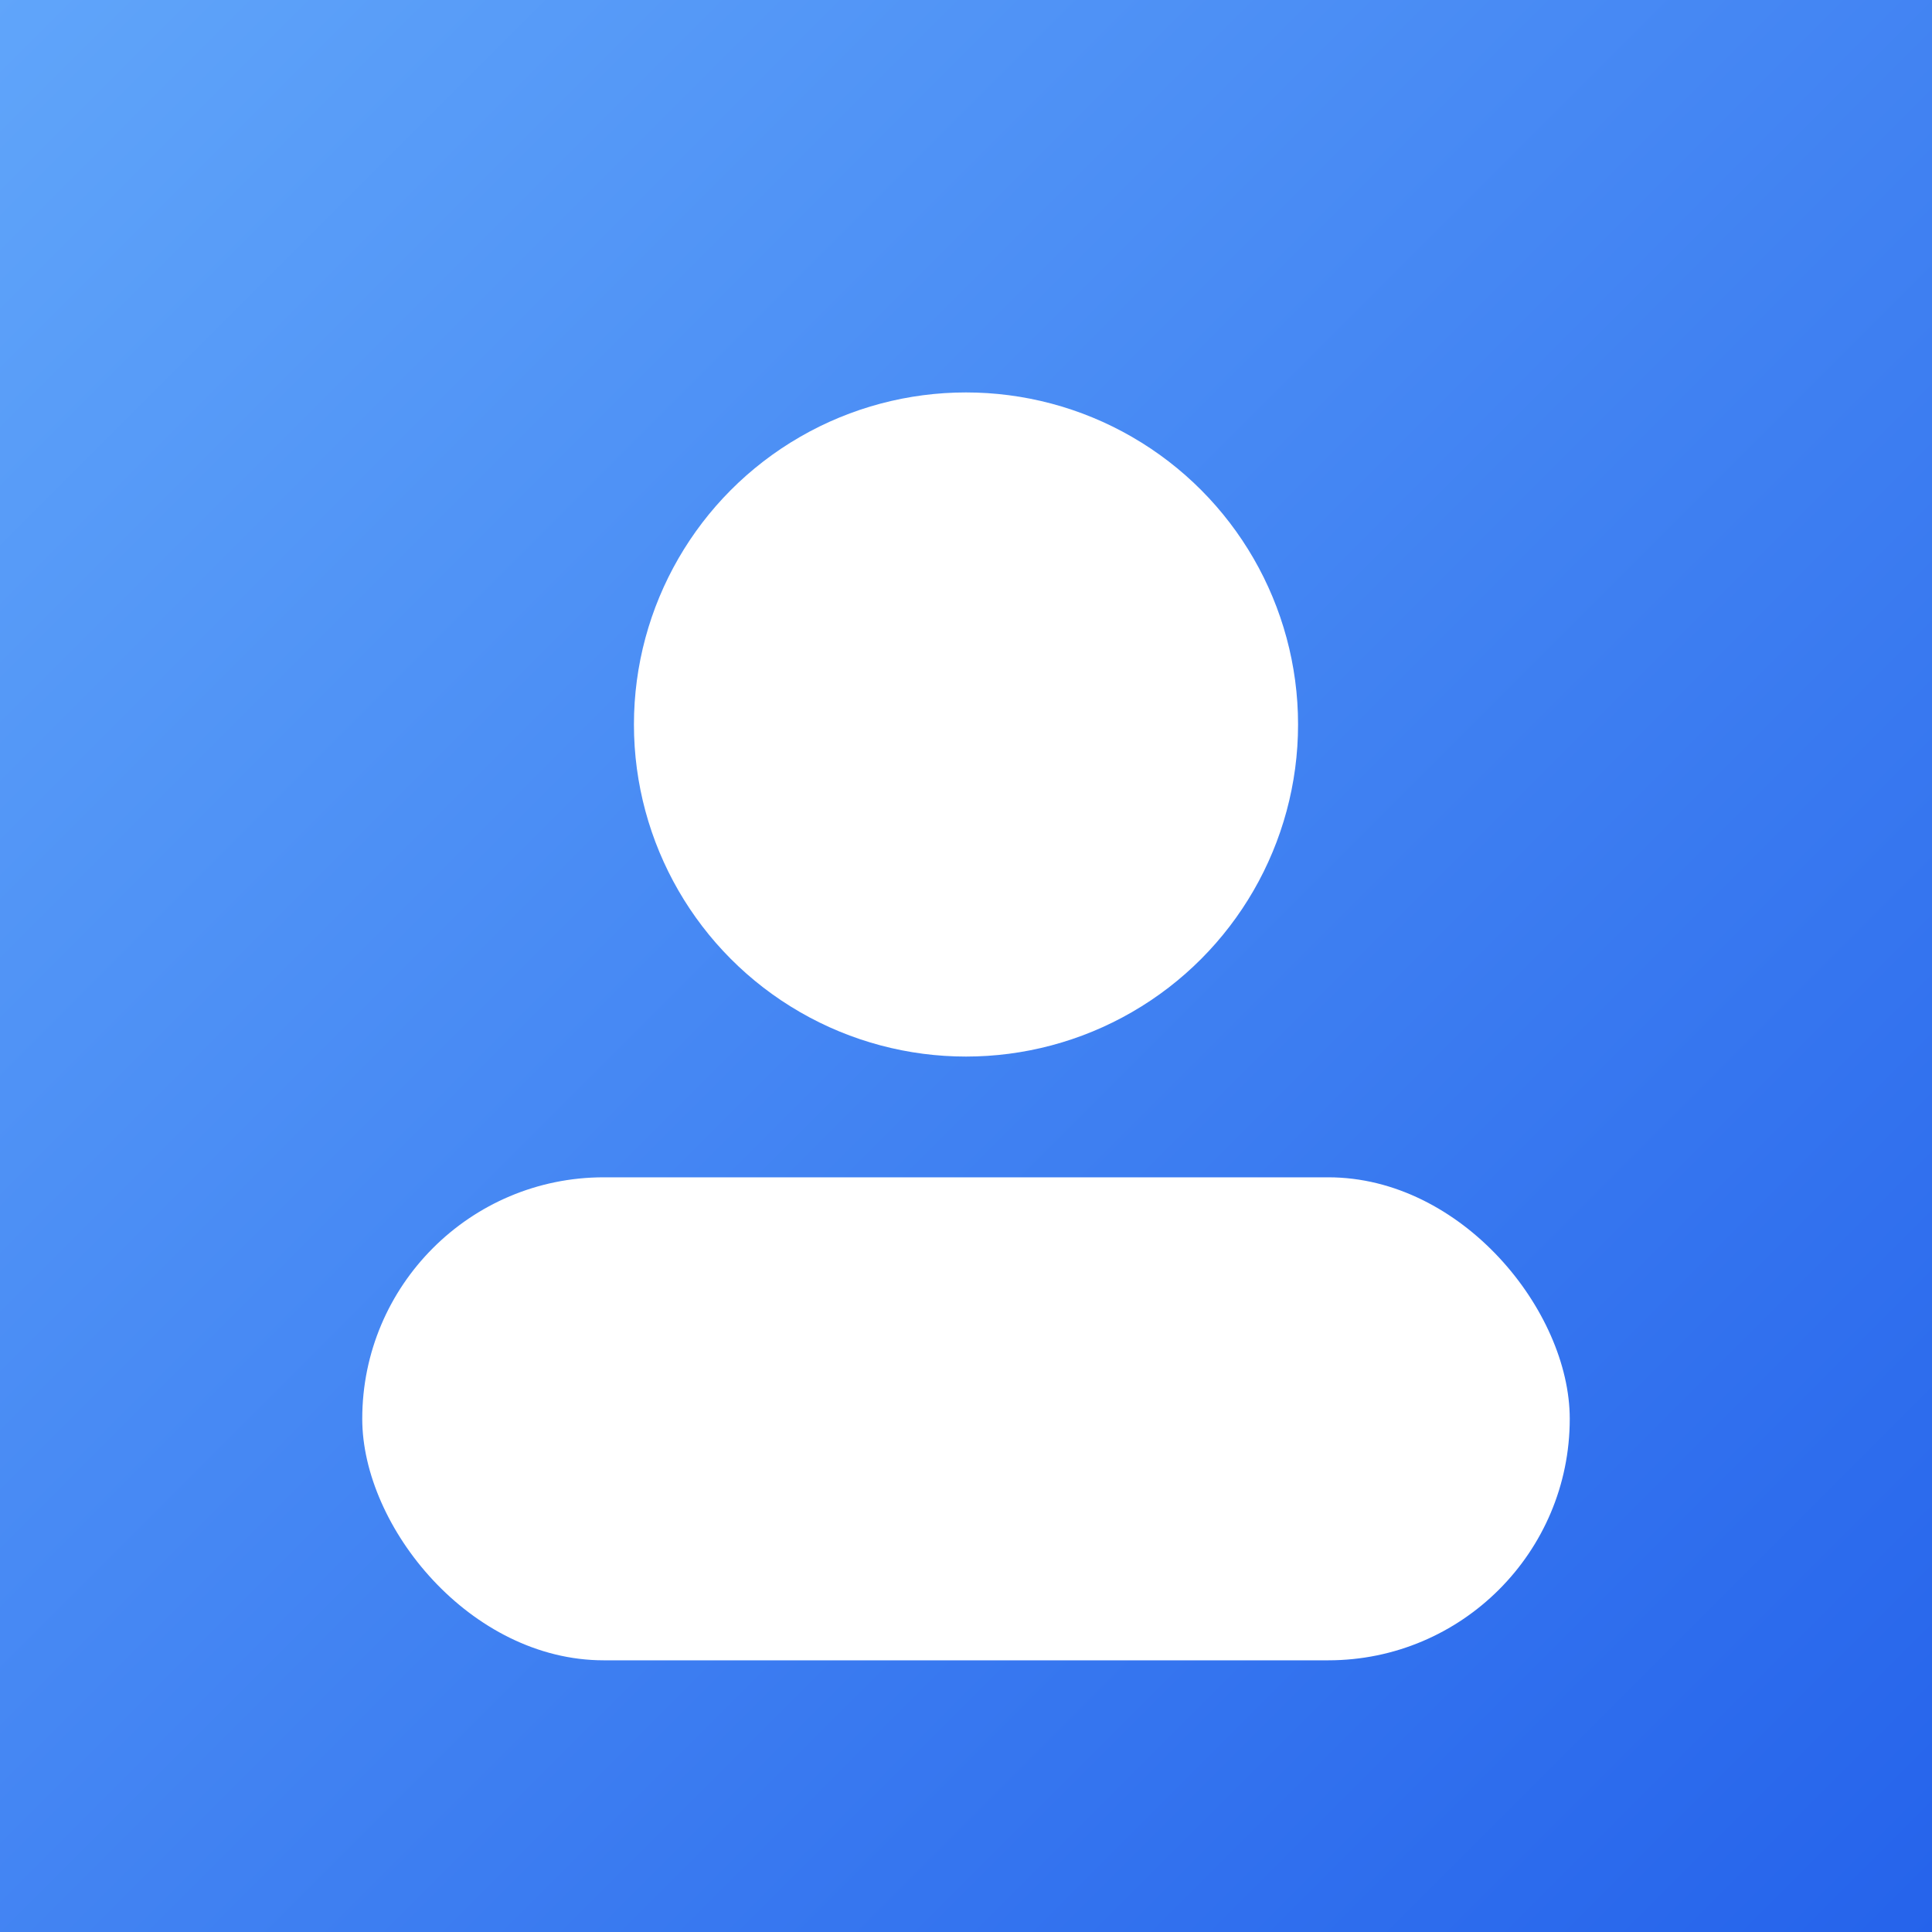 <svg xmlns="http://www.w3.org/2000/svg" width="256" height="256" viewBox="0 0 256 256">
  <rect x="0" y="0" width="256" height="256" fill="#333333" stroke="none"/>
  <defs>
    <linearGradient id="g" x1="0" y1="0" x2="1" y2="1">
      <stop offset="0" stop-color="#60a5fa"/>
      <stop offset="1" stop-color="#2563eb"/>
    </linearGradient>
  </defs>
  <rect width="256" height="256" fill="url(#g)"/>
  <circle cx="128" cy="96" r="44" fill="#fff"/>
  <rect x="48" y="156" width="160" height="64" rx="32" fill="#fff"/>
</svg>
